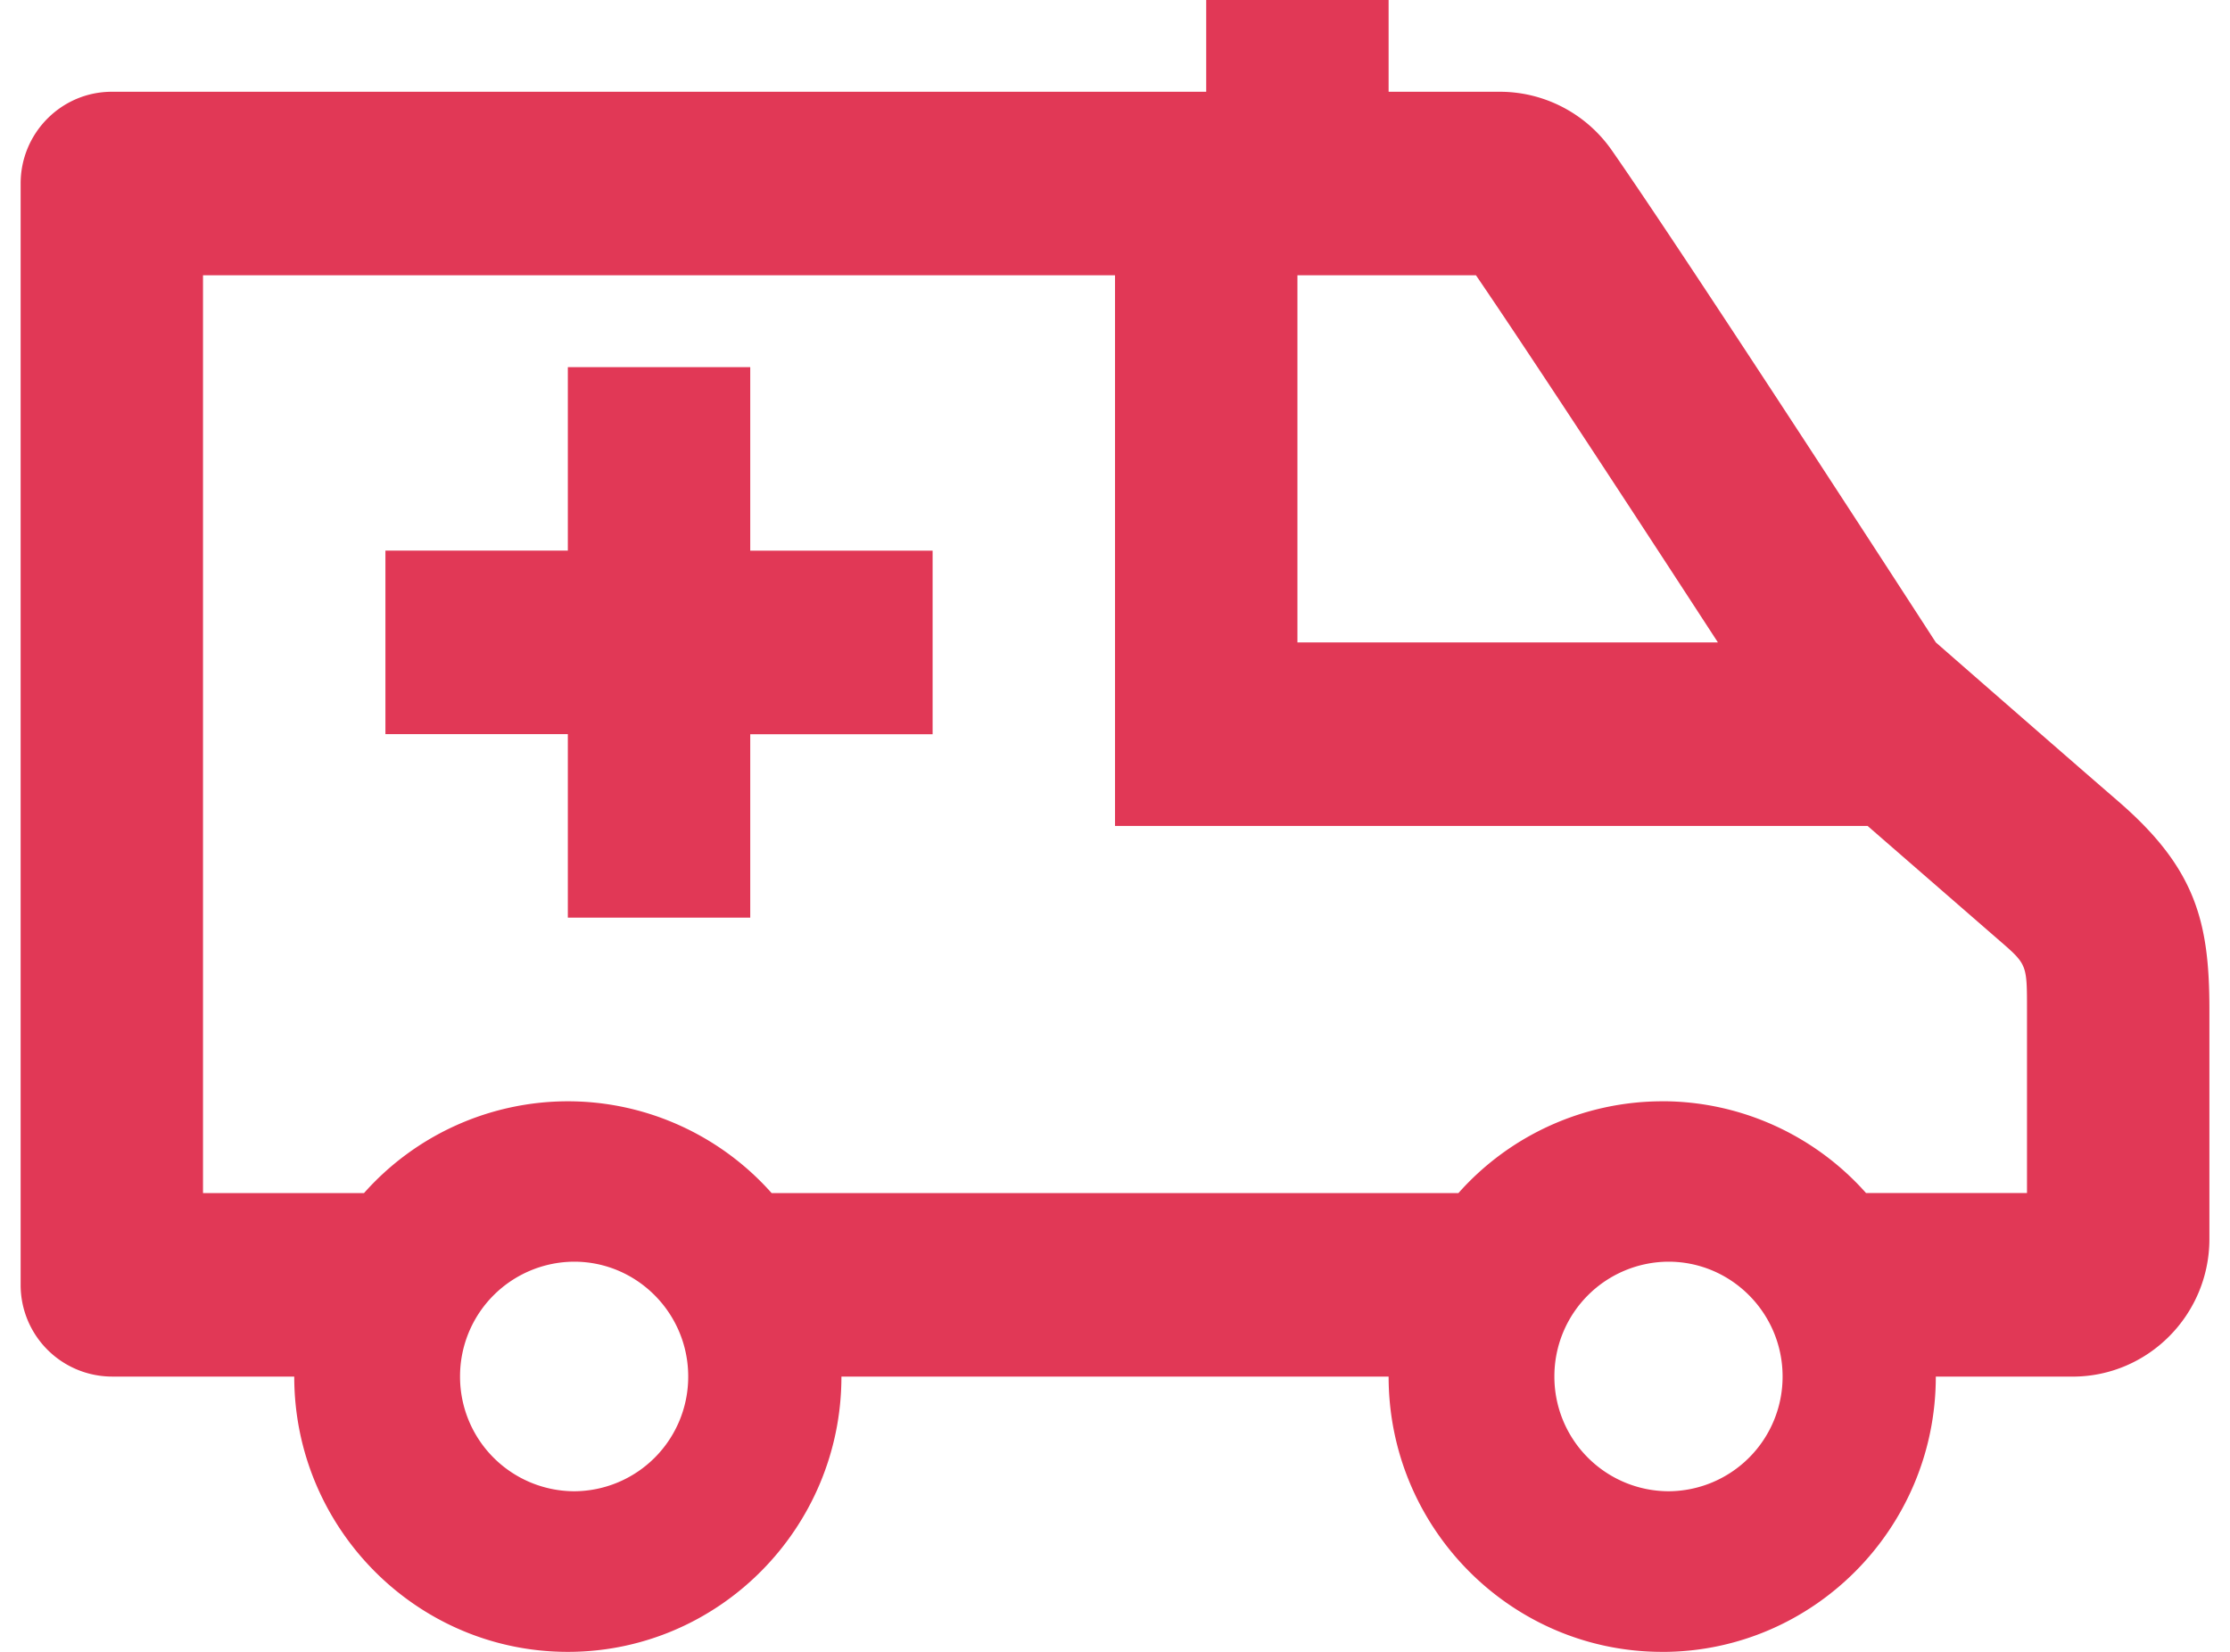 <svg width="54" height="40" xmlns="http://www.w3.org/2000/svg" xmlns:xlink="http://www.w3.org/1999/xlink" xmlns:svgjs="http://svgjs.com/svgjs" viewBox="0.499 0 53.001 40" fill="#e13856"><svg xmlns="http://www.w3.org/2000/svg" width="54" height="40" viewBox="0 0 53 39.999"><path paint-order="stroke fill markers" fill-rule="evenodd" d="M39.75 39.999c-3.653 0-6.625-2.99-6.625-6.666h-13.25c0 3.675-2.973 6.666-6.625 6.666-3.653 0-6.625-2.99-6.625-6.666H2.208A2.218 2.218 0 0 1 0 31.111V4.443c0-1.225.99-2.221 2.208-2.221h26.5V0h4.417v2.222h2.694c1.079 0 2.093.53 2.712 1.42 1.876 2.69 7.785 11.821 7.844 11.913.026.023 3.074 2.687 4.416 3.847C52.67 21.025 53 22.322 53 24.443V30c0 1.838-1.486 3.334-3.313 3.334h-3.312c0 3.675-2.972 6.666-6.625 6.666zm.152-9.448a2.775 2.775 0 0 0-2.763 2.78 2.774 2.774 0 0 0 2.763 2.779 2.774 2.774 0 0 0 2.763-2.779c0-1.533-1.24-2.78-2.763-2.78zm-26.5 0a2.775 2.775 0 0 0-2.762 2.78 2.774 2.774 0 0 0 2.763 2.779 2.773 2.773 0 0 0 2.762-2.779c0-1.533-1.24-2.78-2.762-2.78zm26.348-3.885c1.882 0 3.681.81 4.936 2.223h3.897v-4.446c0-1.09 0-1.09-.67-1.67L44.724 20H26.5V6.665H4.416V28.89h3.898a6.61 6.61 0 0 1 4.936-2.223c1.882 0 3.68.81 4.935 2.223h16.63a6.61 6.61 0 0 1 4.935-2.223zm-8.833-20v8.89h10.182c-1.587-2.439-4.457-6.838-5.859-8.89h-4.323zM17.667 22.22h-.001-4.416v-4.443H8.833v-4.445h4.417V8.89h4.417v4.444h4.416v4.445h-4.416v4.442z"/></svg></svg>